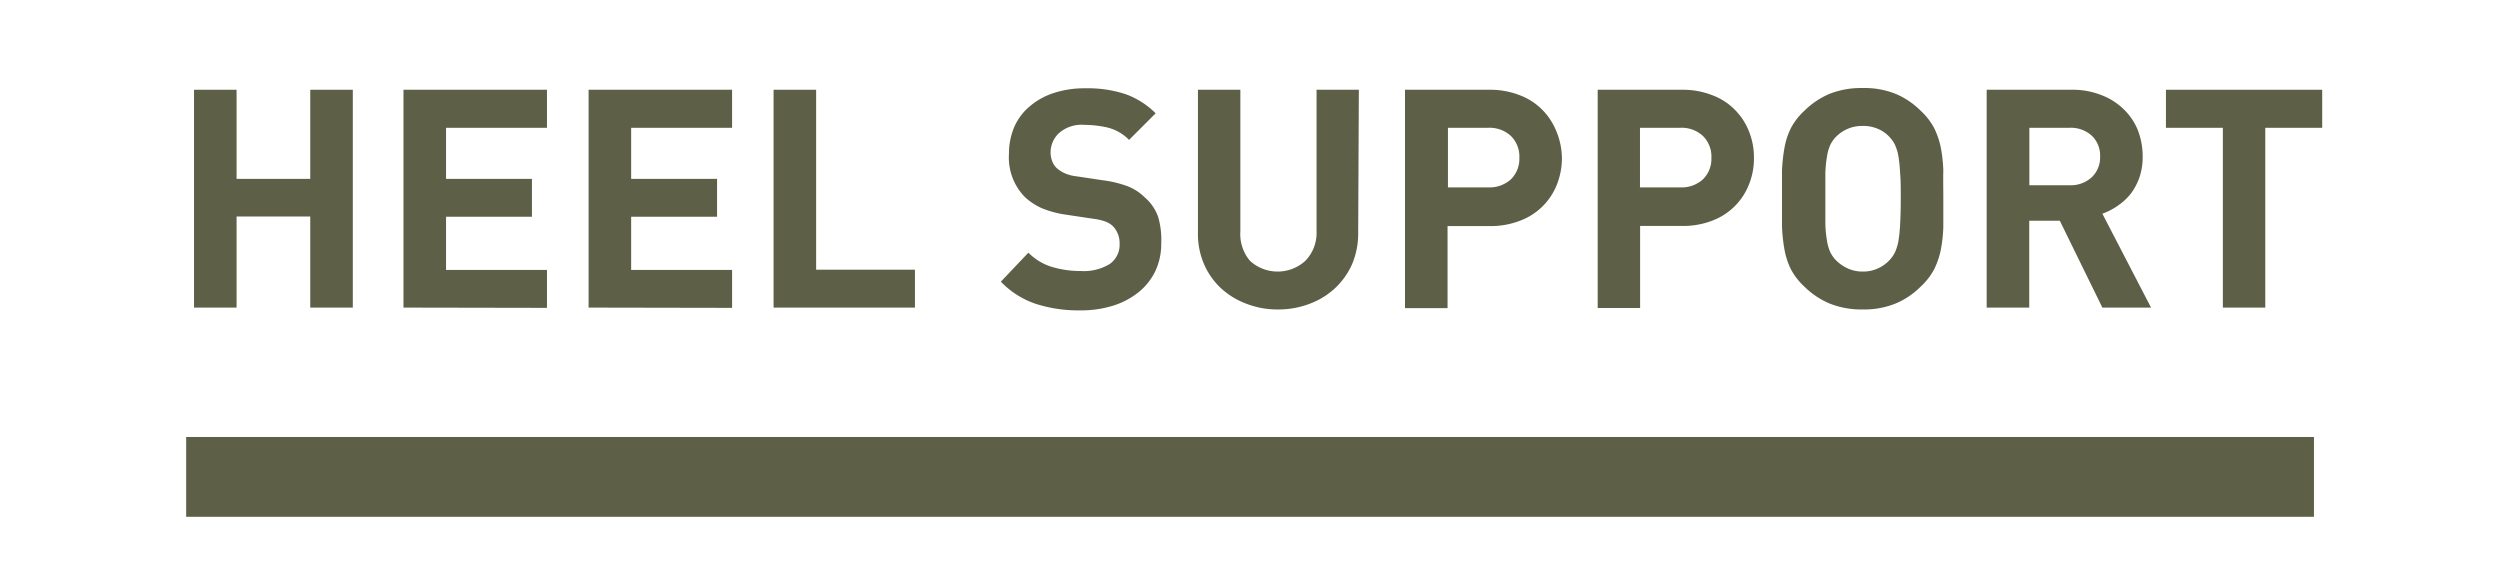 <svg id="OLIVE" xmlns="http://www.w3.org/2000/svg" viewBox="0 0 187.99 43"><defs><style>.cls-1{fill:#5d5f47;}</style></defs><title>heel_on_olive</title><path class="cls-1" d="M23.33,23.13V16.28H17.79v6.85h-3.2V6.75h3.2v6.7h5.54V6.75h3.2V23.13Z"/><path class="cls-1" d="M30.34,23.13V6.75H41.13V9.61H33.54v3.84H40V16.3H33.54v4h7.59v2.85Z"/><path class="cls-1" d="M44.26,23.13V6.75H55.05V9.61H47.46v3.84h6.46V16.3H47.46v4h7.59v2.85Z"/><path class="cls-1" d="M58.17,23.13V6.75h3.2V20.28H68.8v2.85Z"/><path class="cls-1" d="M87.32,18.3a4.79,4.79,0,0,1-.46,2.12A4.57,4.57,0,0,1,85.58,22a5.82,5.82,0,0,1-1.93,1,8.16,8.16,0,0,1-2.41.34,10.6,10.6,0,0,1-3.32-.48,6.52,6.52,0,0,1-2.66-1.68L77.33,19a4.24,4.24,0,0,0,1.8,1.08,7.48,7.48,0,0,0,2.14.3,3.75,3.75,0,0,0,2.18-.53,1.77,1.77,0,0,0,.74-1.52A1.83,1.83,0,0,0,83.68,17a1.68,1.68,0,0,0-.55-.34,4.38,4.38,0,0,0-.92-.21l-2-.3a7.58,7.58,0,0,1-1.86-.49,4.61,4.61,0,0,1-1.31-.87,4.25,4.25,0,0,1-1.17-3.22,5.07,5.07,0,0,1,.39-2A4.18,4.18,0,0,1,77.43,8a5.23,5.23,0,0,1,1.79-1,7.36,7.36,0,0,1,2.39-.36,9.12,9.12,0,0,1,3,.43A6.16,6.16,0,0,1,86.9,8.52l-2,2a3.37,3.37,0,0,0-1.66-.94,8,8,0,0,0-1.7-.19,2.58,2.58,0,0,0-1.9.61A2,2,0,0,0,79,11.47a1.88,1.88,0,0,0,.11.62,1.43,1.43,0,0,0,.35.55,2.46,2.46,0,0,0,.61.39,3,3,0,0,0,.89.23l2,.3a8.23,8.23,0,0,1,1.87.46,3.79,3.79,0,0,1,1.26.83,3.42,3.42,0,0,1,1,1.47A6.06,6.06,0,0,1,87.32,18.3Z"/><path class="cls-1" d="M102.13,17.52a5.86,5.86,0,0,1-.47,2.37,5.59,5.59,0,0,1-1.29,1.8,5.79,5.79,0,0,1-1.91,1.16,6.55,6.55,0,0,1-2.36.42,6.45,6.45,0,0,1-2.35-.42,5.84,5.84,0,0,1-1.92-1.16,5.42,5.42,0,0,1-1.28-1.8,5.7,5.7,0,0,1-.47-2.37V6.75h3.19V17.4A3.11,3.11,0,0,0,94,19.62a3.09,3.09,0,0,0,4.15,0A3,3,0,0,0,99,17.4V6.75h3.18Z"/><path class="cls-1" d="M117.45,11.86a5.43,5.43,0,0,1-.37,2,4.76,4.76,0,0,1-2.76,2.73A6.13,6.13,0,0,1,112,17h-3.15v6.17h-3.2V6.75H112a6.13,6.13,0,0,1,2.28.41,4.76,4.76,0,0,1,1.7,1.1,4.94,4.94,0,0,1,1.06,1.63A5.43,5.43,0,0,1,117.45,11.86Zm-3.2,0a2.17,2.17,0,0,0-.63-1.63,2.36,2.36,0,0,0-1.74-.62h-3v4.48h3a2.4,2.4,0,0,0,1.74-.61A2.16,2.16,0,0,0,114.25,11.86Z"/><path class="cls-1" d="M131.89,11.86a5.23,5.23,0,0,1-.37,2,4.76,4.76,0,0,1-2.76,2.73,6.06,6.06,0,0,1-2.28.4h-3.15v6.17h-3.19V6.75h6.34a6.06,6.06,0,0,1,2.28.41,4.67,4.67,0,0,1,1.7,1.1,4.78,4.78,0,0,1,1.06,1.63A5.23,5.23,0,0,1,131.89,11.86Zm-3.2,0a2.17,2.17,0,0,0-.63-1.63,2.35,2.35,0,0,0-1.74-.62h-3v4.48h3a2.38,2.38,0,0,0,1.74-.61A2.16,2.16,0,0,0,128.69,11.86Z"/><path class="cls-1" d="M146.13,14.94c0,.78,0,1.49,0,2.12a11.16,11.16,0,0,1-.19,1.73,6,6,0,0,1-.5,1.46,4.87,4.87,0,0,1-1,1.29,5.91,5.91,0,0,1-1.89,1.28,6.28,6.28,0,0,1-2.48.45,6.41,6.41,0,0,1-2.5-.45,6.06,6.06,0,0,1-1.9-1.28,4.87,4.87,0,0,1-1-1.29,5.56,5.56,0,0,1-.48-1.46,12.54,12.54,0,0,1-.19-1.73c0-.63,0-1.34,0-2.12s0-1.49,0-2.12a12.71,12.71,0,0,1,.19-1.73,5.56,5.56,0,0,1,.48-1.46,4.87,4.87,0,0,1,1-1.29,6.06,6.06,0,0,1,1.9-1.28,6.42,6.42,0,0,1,2.5-.44,6.28,6.28,0,0,1,2.48.44,5.91,5.91,0,0,1,1.89,1.28,4.87,4.87,0,0,1,1,1.29,6,6,0,0,1,.5,1.46,11.3,11.3,0,0,1,.19,1.73C146.11,13.45,146.13,14.16,146.13,14.94Zm-3.2,0c0-.78,0-1.43-.05-1.94a11.38,11.38,0,0,0-.13-1.28,3.65,3.65,0,0,0-.25-.82,2.31,2.31,0,0,0-.38-.56,2.53,2.53,0,0,0-.86-.63,2.76,2.76,0,0,0-1.18-.24,2.74,2.74,0,0,0-2.07.87,2.31,2.31,0,0,0-.38.56,3.23,3.23,0,0,0-.24.82,9.43,9.43,0,0,0-.13,1.28c0,.51,0,1.16,0,1.94s0,1.43,0,1.94a9.09,9.09,0,0,0,.13,1.27,3.27,3.27,0,0,0,.24.81,2.31,2.31,0,0,0,.38.56,3,3,0,0,0,.88.64,2.67,2.67,0,0,0,1.19.26,2.63,2.63,0,0,0,1.18-.26,2.69,2.69,0,0,0,.86-.64,2.31,2.31,0,0,0,.38-.56,3.72,3.72,0,0,0,.25-.81,10.92,10.92,0,0,0,.13-1.27C142.91,16.37,142.93,15.72,142.93,14.94Z"/><path class="cls-1" d="M158.09,23.13l-3.2-6.53h-2.3v6.53h-3.2V6.75h6.42a5.83,5.83,0,0,1,2.23.41,4.86,4.86,0,0,1,1.68,1.08,4.56,4.56,0,0,1,1.05,1.58,5.48,5.48,0,0,1,.35,1.95,4.73,4.73,0,0,1-.24,1.56,4.51,4.51,0,0,1-.65,1.23,4.4,4.4,0,0,1-1,.92,4.75,4.75,0,0,1-1.14.59l3.66,7.06Zm-.17-11.36a2.06,2.06,0,0,0-.63-1.57,2.34,2.34,0,0,0-1.69-.59h-3v4.32h3a2.34,2.34,0,0,0,1.69-.6A2.06,2.06,0,0,0,157.92,11.77Z"/><path class="cls-1" d="M170.34,9.61V23.13h-3.19V9.61h-4.28V6.75h11.75V9.61Z"/><rect class="cls-1" x="14" y="32.86" width="160" height="6"/></svg>